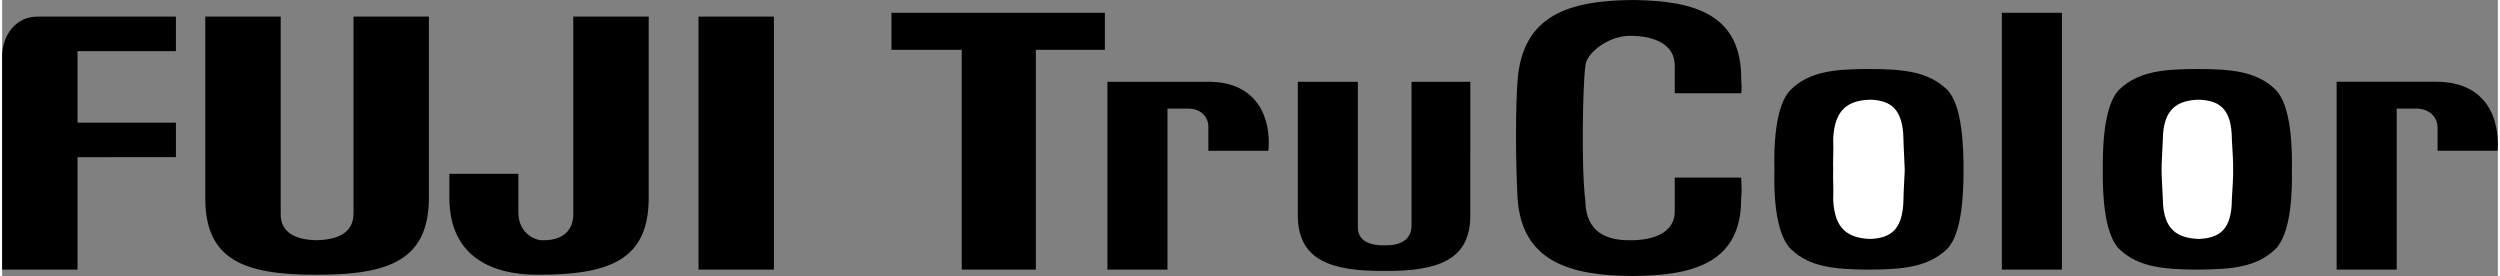 <svg xmlns="http://www.w3.org/2000/svg" width="2500" height="276" viewBox="0 0 117.191 12.96"><rect x="0" y="0" width="117.191" height="12.96" fill="#808080" stroke="none"/><path d="M3.54 12.66H0V2.58C.03 1.648.643.767 1.68.78h6.48V2.4H3.54v3.36h4.62v1.62H3.54v5.28zM14.76 12.9c3.465.01 5.266-.719 5.28-3.6V.78H16.5v9.24c.001.974-.841 1.242-1.74 1.26-.863-.018-1.706-.286-1.68-1.26V.78H9.54V9.3c-.01 2.882 1.79 3.61 5.22 3.6zM25.14 12.9c3.418.01 5.218-.719 5.22-3.6V.78h-3.54v9.24c.014.974-.714 1.28-1.44 1.26-.308.021-1.112-.286-1.14-1.26V8.16H21V9.3c.011 2.882 2.194 3.61 4.14 3.6zM32.7.78h3.54v11.88H32.7zM74.34 9.42c.017 1.519 1.059 1.875 2.1 1.86 1.068.015 2.125-.342 2.1-1.38V8.34h3.12c.013.433.038.548 0 .96.016 2.955-2.097 3.65-5.101 3.66-2.965-.009-5.21-.701-5.399-3.66-.098-1.772-.098-4.235 0-5.52C71.388.698 73.594.027 76.56 0c3.003.027 5.116.723 5.101 3.72.018.217.032.504 0 .66h-3.12V3.12c.024-1.08-1.032-1.438-2.1-1.439-1.041.002-2.083.828-2.1 1.439-.116.813-.197 4.715-.001 6.3zM41.76.601V2.34h3.3v10.32h3.48V2.34h3.24V.601zM51.9 3.84v8.82h2.82V5.1h.96c.576-.011.982.364.96.9v1.08h2.82c.14-1.491-.485-3.241-2.82-3.24H51.9zM64.92 12.72c2.504.021 4.043-.512 4.02-2.64V3.84h-2.76v6.78c-.02.717-.637.914-1.26.9-.669.013-1.287-.184-1.26-.9V3.84h-2.82v6.24c-.009 2.128 1.529 2.661 4.08 2.64zM93.9.601h2.82v12.06H93.9zM109.62 3.84v8.82h2.82V5.1h.9c.604-.012 1.01.363 1.02.899v1.08h2.82c.107-1.491-.518-3.241-2.88-3.24h-4.68zM106.74 4.2c-.89-.861-2.078-.955-3.66-.96-1.543.005-2.762.099-3.66.96-.756.736-.789 2.826-.78 3.78-.009.921.024 2.979.78 3.72.898.857 2.117.951 3.66.96 1.582-.009 2.77-.103 3.66-.96.765-.74.797-2.799.78-3.72.017-.954-.015-3.043-.78-3.78z"/><path d="M104.7 9.36c-.006 1.447-.6 1.822-1.56 1.86-.978-.038-1.665-.413-1.68-1.86-.017-.459-.063-1.084-.06-1.38-.003-.329.043-.985.06-1.44.015-1.451.702-1.826 1.68-1.859.96.033 1.554.408 1.56 1.859.025.455.072 1.111.06 1.44.011.296-.035.921-.06 1.38z" fill="#fff"/><path d="M87.66 3.24c-1.56.005-2.779.099-3.66.96-.774.736-.807 2.826-.78 3.78-.027.921.006 2.98.78 3.72.881.857 2.1.951 3.66.96 1.564-.009 2.752-.103 3.66-.96.748-.74.78-2.799.78-3.72 0-.954-.032-3.044-.78-3.78-.908-.861-2.095-.955-3.66-.96z"/><path d="M89.28 9.36c-.024 1.447-.618 1.822-1.56 1.86-.995-.038-1.683-.413-1.74-1.86.026-.459-.021-1.084 0-1.38-.021-.329.026-.985 0-1.44.057-1.451.745-1.826 1.74-1.859.942.033 1.536.408 1.56 1.859.007.455.054 1.111.06 1.44-.006.296-.053.921-.06 1.38z" fill="#fff"/></svg>